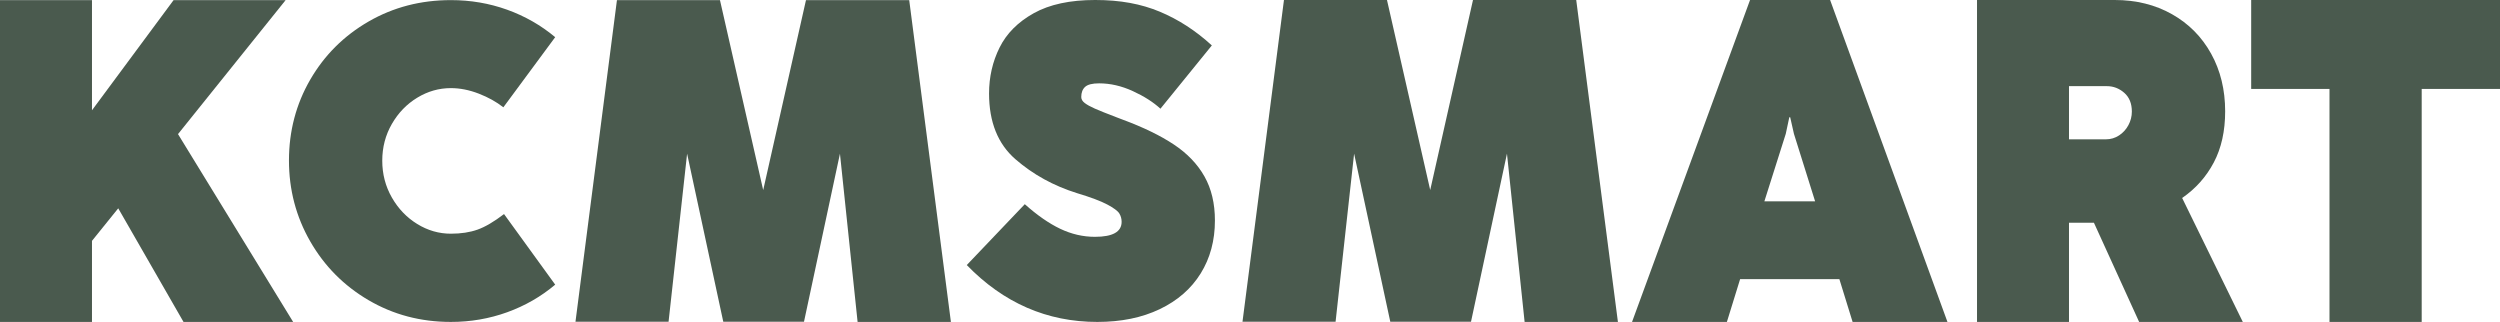<?xml version="1.0" encoding="UTF-8"?>
<svg id="Capa_1" data-name="Capa 1" xmlns="http://www.w3.org/2000/svg" viewBox="0 0 7297.6 939.75">
  <defs>
    <style>
      .cls-1 {
        fill: #4a5a4e;
      }
    </style>
  </defs>
  <path class="cls-1" d="M855.7,939.75h-320l-190.58-331.65-76.62,94.95v236.7H0V.32h268.5v321.61L506.73.32h327.08l-314.2,391.15,336.09,548.28Z"/>
  <path class="cls-1" d="M1075.91,876.32c-72.11-42.29-128.88-99.48-170.3-171.6-41.42-72.1-62.12-150.87-62.12-236.29s20.7-164.5,62.12-235.98,98.19-128.02,170.3-169.66C1148.02,21.15,1228.08.32,1316.08.32c57.52,0,112.25,9.34,164.19,28.01,51.94,18.67,98.72,45.4,140.36,80.16l-151.31,204.75c-20.17-15.87-44.09-29.17-71.78-39.92-27.69-10.73-54.84-16.1-81.45-16.1-34.78,0-67.52,9.34-98.2,28.01-30.69,18.67-55.38,44.23-74.05,76.63-18.67,32.4-28,68.14-28,107.19s9.33,74.92,28,107.54c18.67,32.64,43.36,58.39,74.05,77.26,30.69,18.89,63.42,28.32,98.2,28.32,29.61,0,55.58-3.96,77.91-11.91,22.31-7.93,48.08-23.07,77.27-45.39l149.38,206.04c-41.22,34.77-87.89,61.61-140.05,80.49-52.16,18.87-106.98,28.32-164.5,28.32-88,0-168.06-21.14-240.17-63.43Z"/>
  <path class="cls-1" d="M1951.57,939.08h-271.72L1800.9.32h300.69l126.2,554.57L2352.7.32h301.33l121.7,939.43h-272.36l-51.52-491.1-104.95,490.43h-235.66l-105.59-490.43-54.08,490.43Z"/>
  <path class="cls-1" d="M2822.06,773.68l169.34-177.64c36.05,32.19,70.48,56.11,103.33,71.76,32.84,15.67,66.64,23.49,101.42,23.49,51.94,0,77.91-14.59,77.91-43.76,0-9.02-2.27-17.17-6.77-24.47-4.5-7.29-16.2-15.98-35.09-26.06-18.89-10.08-48.3-21.14-88.2-33.15-68.69-21.45-128.67-54.49-179.97-99.12-51.3-44.63-76.94-108.56-76.94-191.82,0-48.06,10.19-92.68,30.58-133.88,20.39-41.19,53.66-74.66,99.81-100.41,46.14-25.74,105.91-38.63,179.31-38.63s134.14,11.37,188.66,34.12c54.5,22.74,105.16,55.58,151.95,98.49l-150.02,184.72c-21.05-19.3-47.98-36.47-80.81-51.49-32.84-15.02-65.56-22.53-98.19-22.53-19.75,0-33.39,3.43-40.89,10.29-7.52,6.86-11.27,16.74-11.27,29.61,0,6.45,3.31,12.25,9.97,17.39,6.66,5.16,16.53,10.63,29.62,16.41,13.09,5.8,34.23,14.27,63.42,25.41l18.67,7.1c60.09,22.31,109.67,46.45,148.73,72.41s68.78,56.98,89.17,93.02,30.59,78.96,30.59,128.72c0,58.35-13.84,109.86-41.53,154.48-27.69,44.63-67.5,79.39-119.44,104.27-51.94,24.88-112.69,37.33-182.22,37.33-146.81,0-273.86-55.35-381.17-166.07Z"/>
  <path class="cls-1" d="M3898.61,939.08h-271.72L3747.94,0h300.69l126.2,554.76L4299.74,0h301.33l121.7,939.75h-272.36l-51.52-491.27-104.95,490.6h-235.66l-105.59-490.6-54.08,490.6Z"/>
  <path class="cls-1" d="M5684.71,939.75h-276.88l-38.62-124.9h-289.75l-38.62,124.9h-276.86L5108.45,0h233.72l342.55,939.75ZM5212.76,390.57l-62.47,197.08h148.09l-61.81-197.08-10.94-48.29h-2.58l-10.3,48.29Z"/>
  <path class="cls-1" d="M6546.85,939.75h-302.62l-132-289.61h-72.75v289.61h-268.5V0h401.78c62.66,0,118.47,13.83,167.41,41.48,48.94,27.65,87.03,66.11,114.28,115.38,27.25,49.27,40.89,105.34,40.89,168.2,0,57.54-11.06,107.25-33.16,149.16-22.11,41.93-52.91,76.49-92.41,103.67l177.08,361.86ZM6039.47,251.49v155.18h108.17c13.72,0,26.39-3.79,37.98-11.37s20.7-17.61,27.36-30.09c6.66-12.47,9.98-25.63,9.98-39.47,0-23.63-7.41-41.91-22.22-54.85-14.81-12.92-31.66-19.4-50.53-19.4h-110.75Z"/>
  <path class="cls-1" d="M7069.02,939.75h-269.14V259.52h-228.58V0h726.3v259.52h-228.58v680.24Z"/>
</svg>